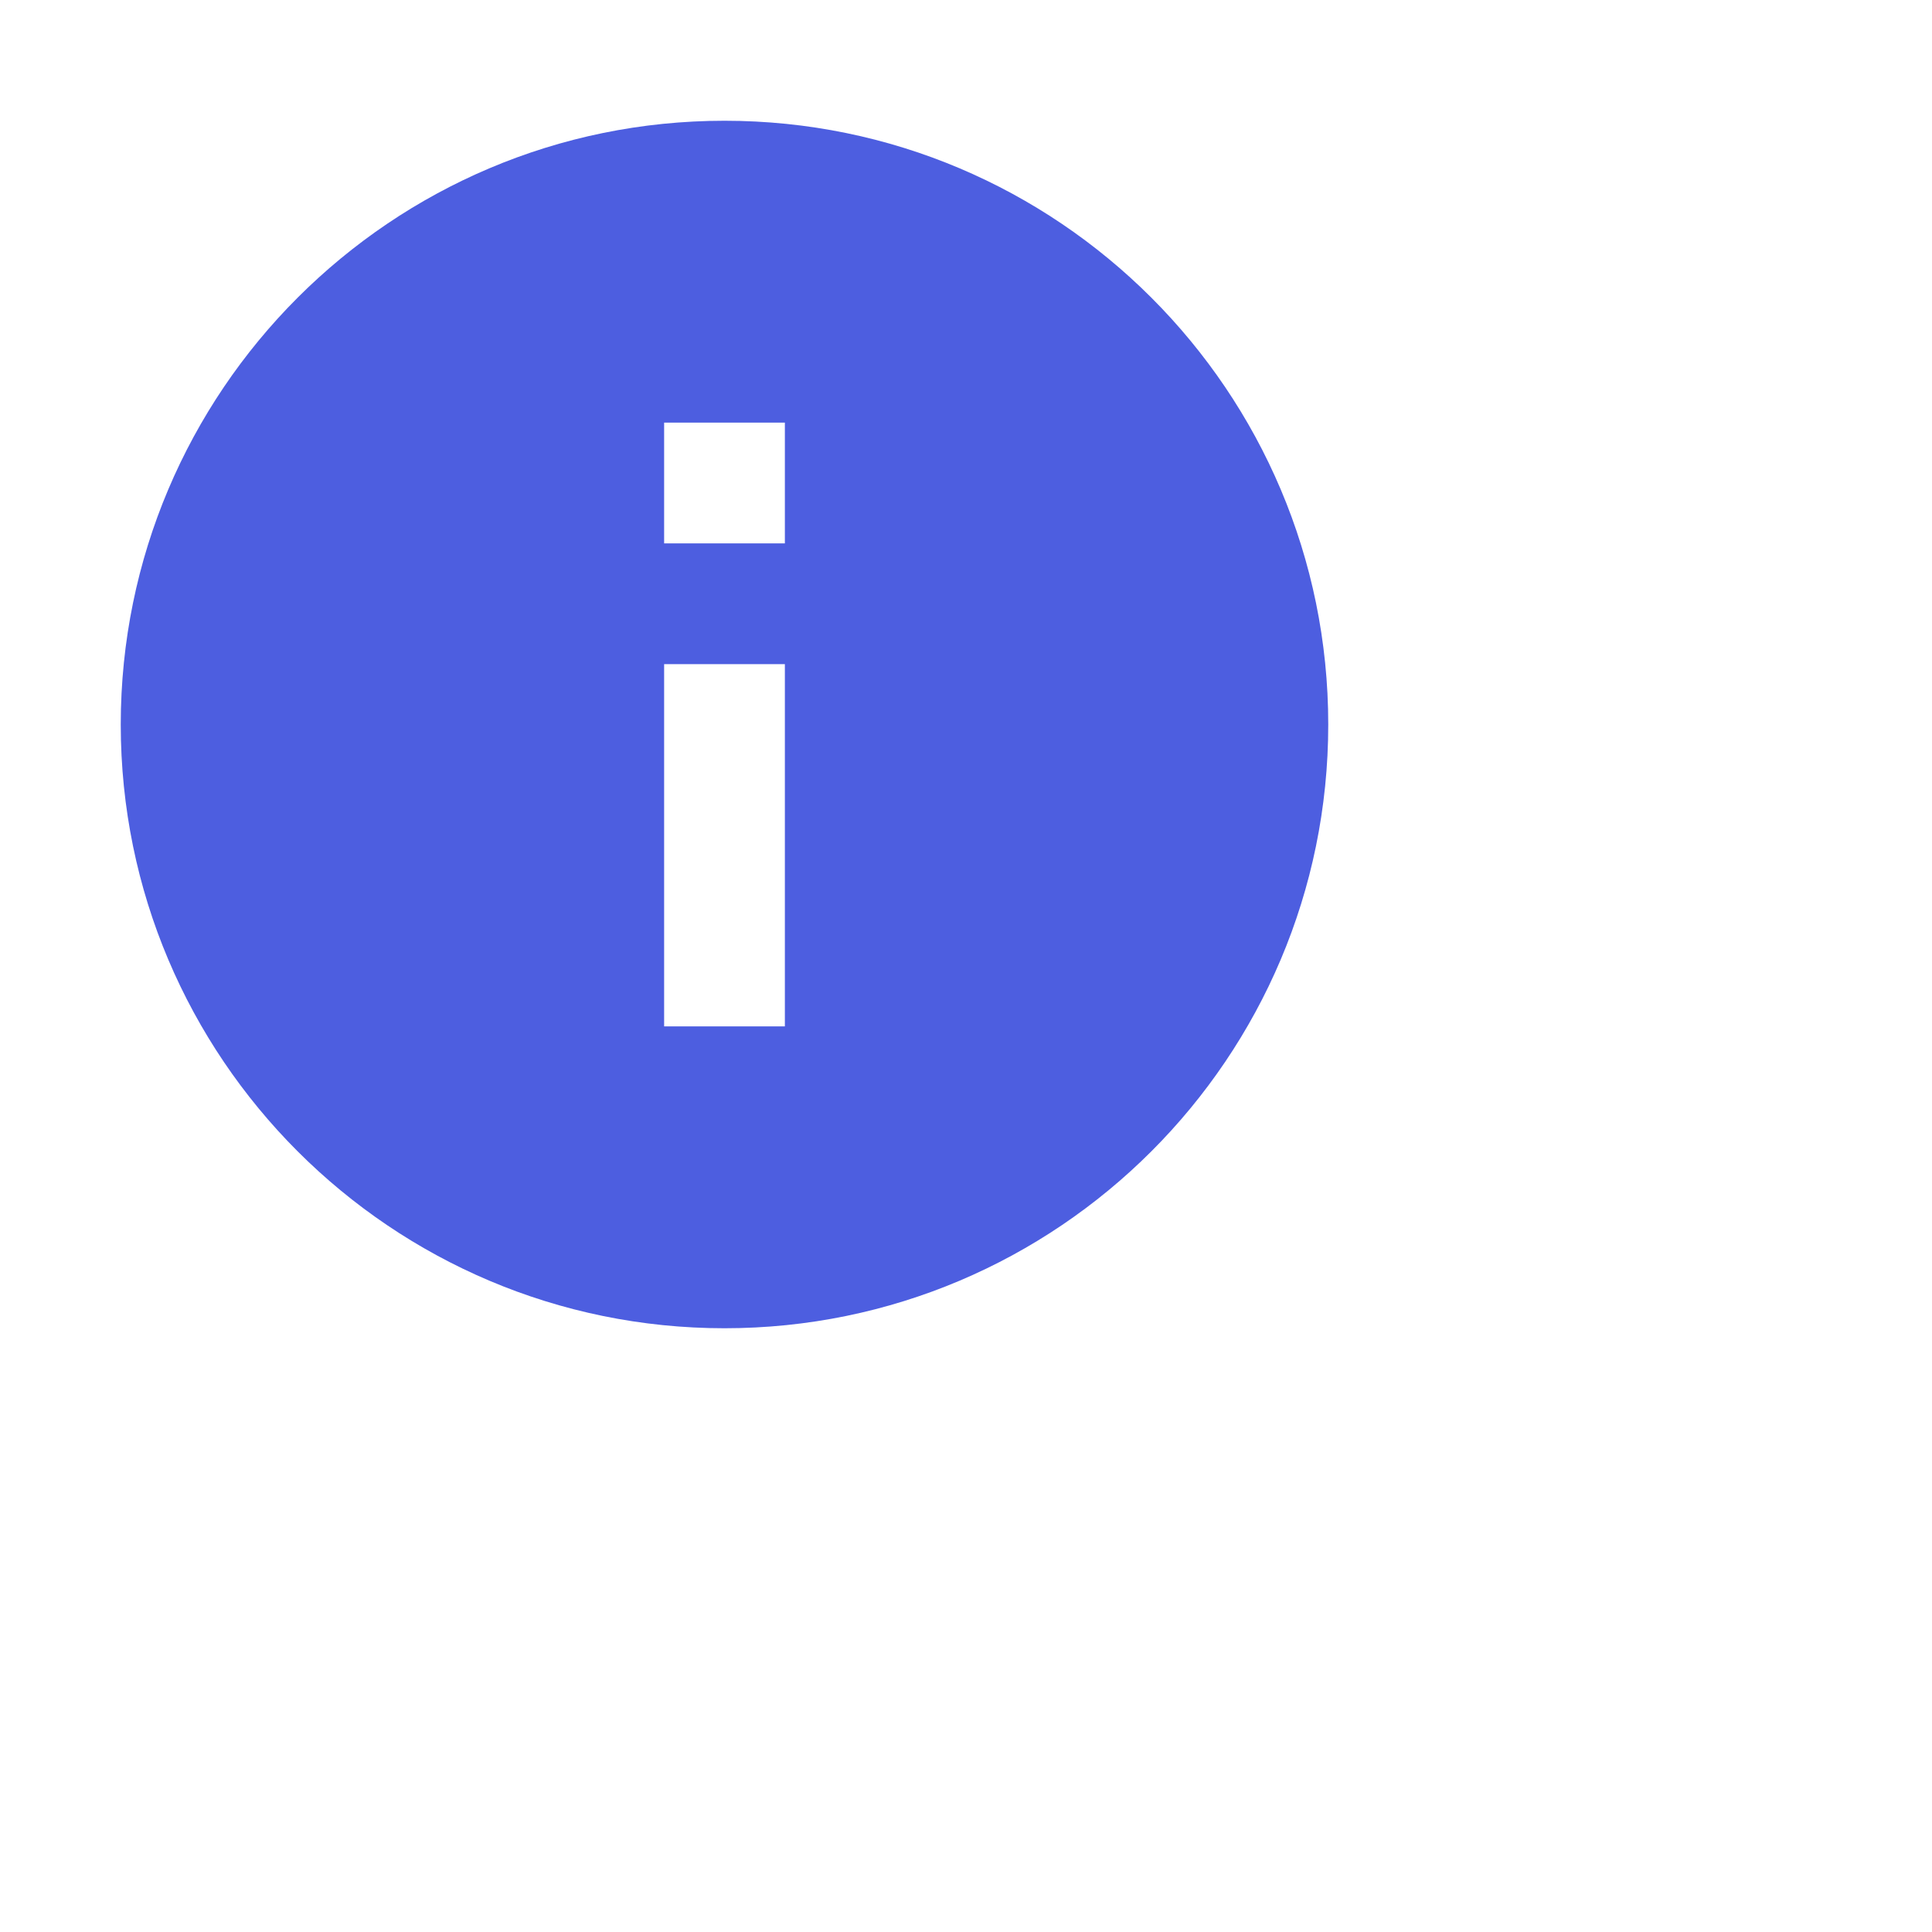 <svg xmlns="http://www.w3.org/2000/svg" height="1em" viewBox="0 0 32 32" width="1em" fill="#4D5EE0"><path d="M0 0h24v24H0z" fill="none"/><path d="M12 2C6.48 2 2 6.48 2 12s4.48 10 10 10 10-4.48 10-10S17.52 2 12 2zm1 15h-2v-6h2v6zm0-8h-2V7h2v2z"/></svg>